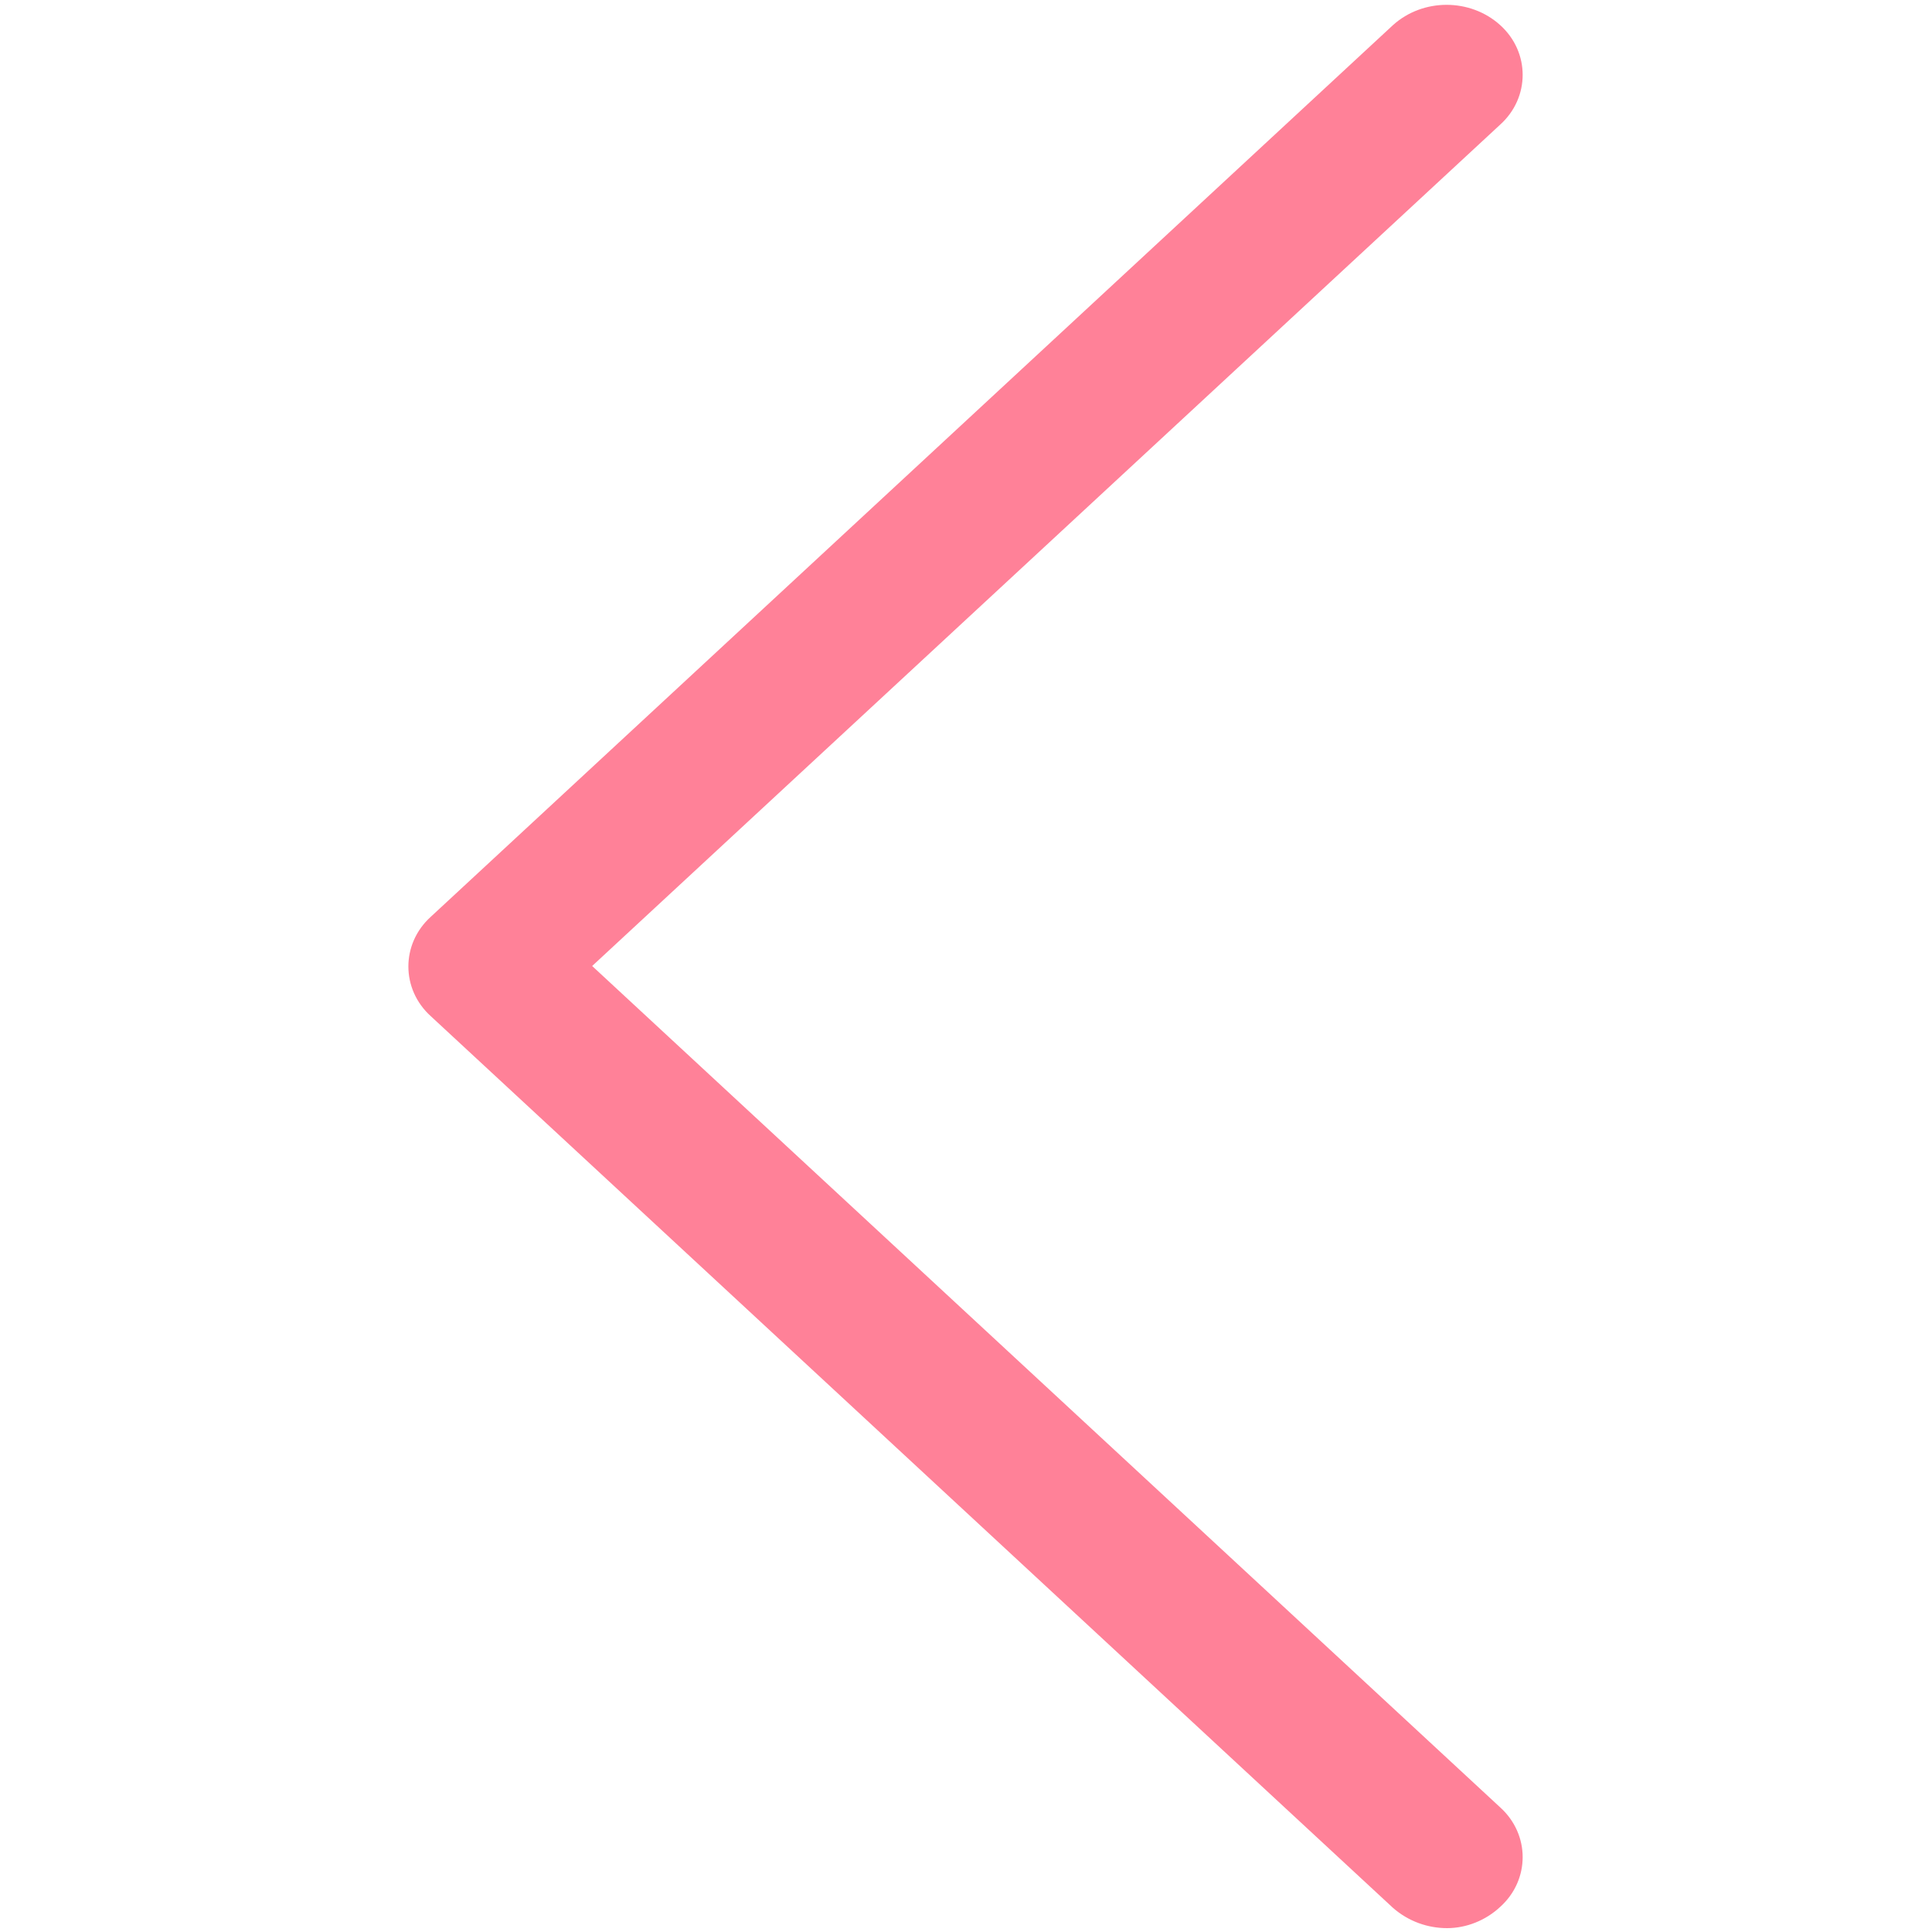 <?xml version="1.0" standalone="no"?><!DOCTYPE svg PUBLIC "-//W3C//DTD SVG 1.1//EN" "http://www.w3.org/Graphics/SVG/1.1/DTD/svg11.dtd"><svg t="1609075600086" class="icon" viewBox="0 0 1024 1024" version="1.1" xmlns="http://www.w3.org/2000/svg" p-id="4256" xmlns:xlink="http://www.w3.org/1999/xlink" width="200" height="200"><defs><style type="text/css"></style></defs><path d="M766.976 1021.952c-10.24 0-20.48-3.584-28.672-10.752L228.352 538.624c-15.872-14.336-15.872-38.4 0-52.736L738.304 13.312c15.872-14.336 40.96-14.336 56.832 0s15.872 38.4 0 52.736L313.856 512l481.28 445.952c15.872 14.336 15.872 38.4 0 52.736-7.68 7.168-17.92 11.264-28.16 11.264z" fill="#ff8198" p-id="4257"></path></svg>
